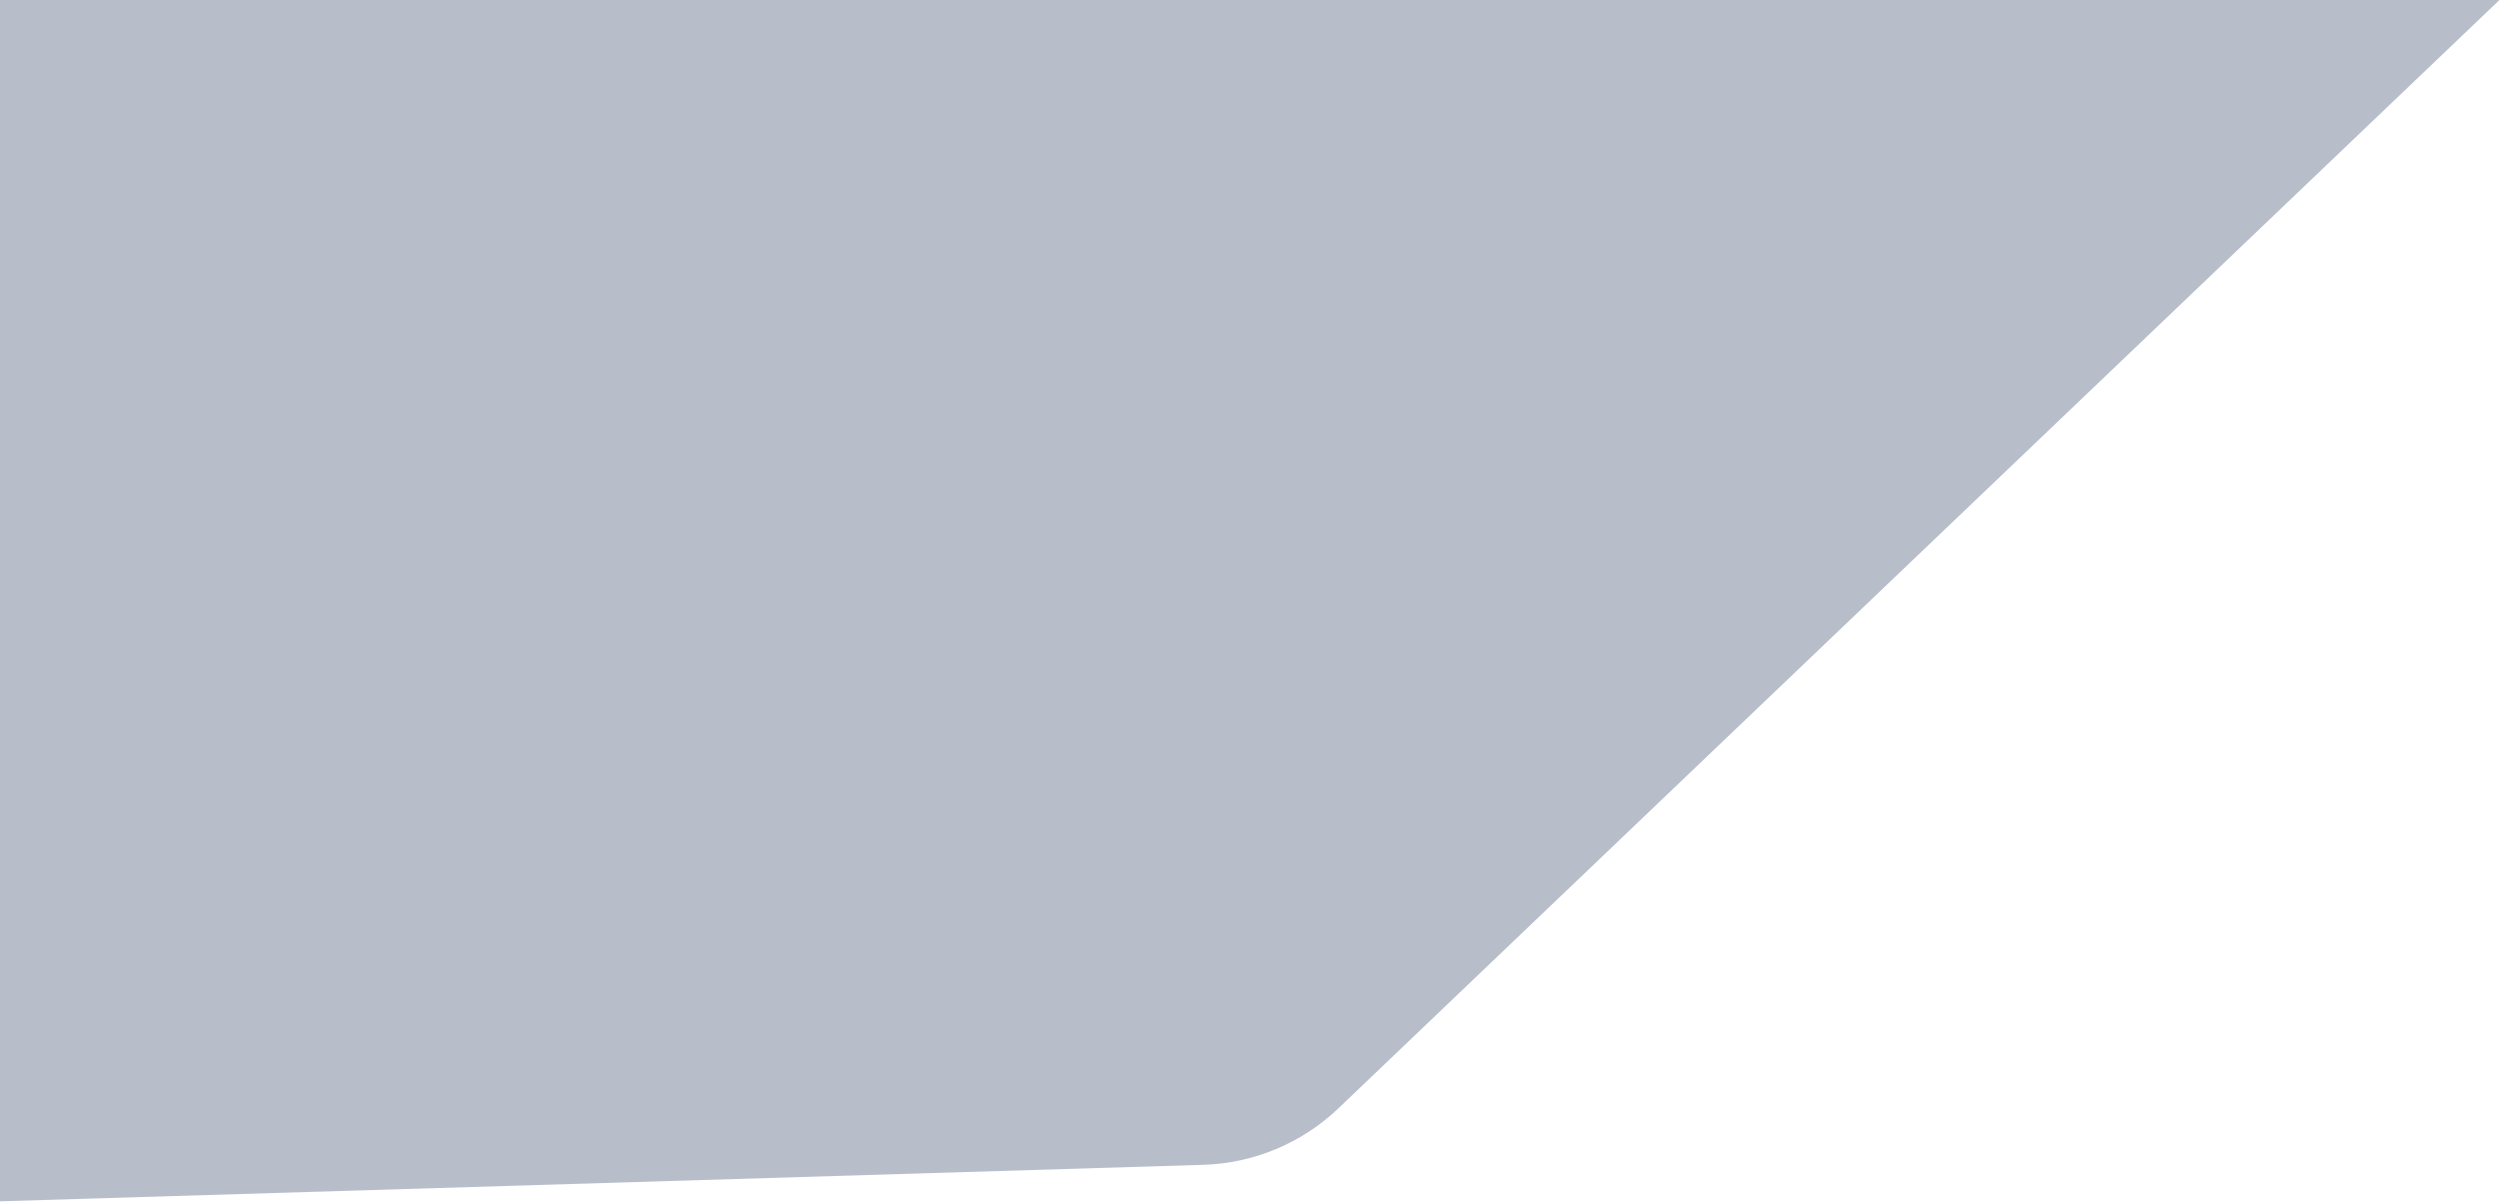<svg width="1221px" height="587px" viewBox="0 0 1221 587" version="1.1" xmlns="http://www.w3.org/2000/svg"
     xmlns:xlink="http://www.w3.org/1999/xlink">
    <!-- Generator: Sketch 49.3 (51167) - http://www.bohemiancoding.com/sketch -->
    <desc>Created with Sketch.</desc>
    <defs></defs>
    <g id="Page-1" stroke="none" stroke-width="1" fill="none" fill-rule="evenodd" opacity="0.327">
        <g id="Dark-Landing" fill="#253659">
            <g id="BG" transform="translate(-1775, -2487)">
                <path d="M1931.23,124.478 L3340.212,71.072 C3395.401,68.98 3441.836,112.024 3443.928,167.213 C3444.049,170.412 3444.017,173.615 3443.831,176.811 L3287.899,2855.897 C3286.465,2880.526 3275.978,2903.756 3258.454,2921.121 L2570.218,3603.077 C2530.987,3641.95 2467.671,3641.66 2428.798,3602.429 C2414.334,3587.831 2404.718,3569.132 2401.259,3548.875 L1836.444,241.239 C1827.148,186.798 1863.744,135.129 1918.185,125.833 C1922.499,125.096 1926.856,124.644 1931.23,124.478 Z"
                      id="Rectangle-6" style="mix-blend-mode: lighten;"
                      transform="translate(2639.5, 1851.5) rotate(-317) translate(-2639.5, -1851.5) "></path>
            </g>
        </g>
    </g>
</svg>

